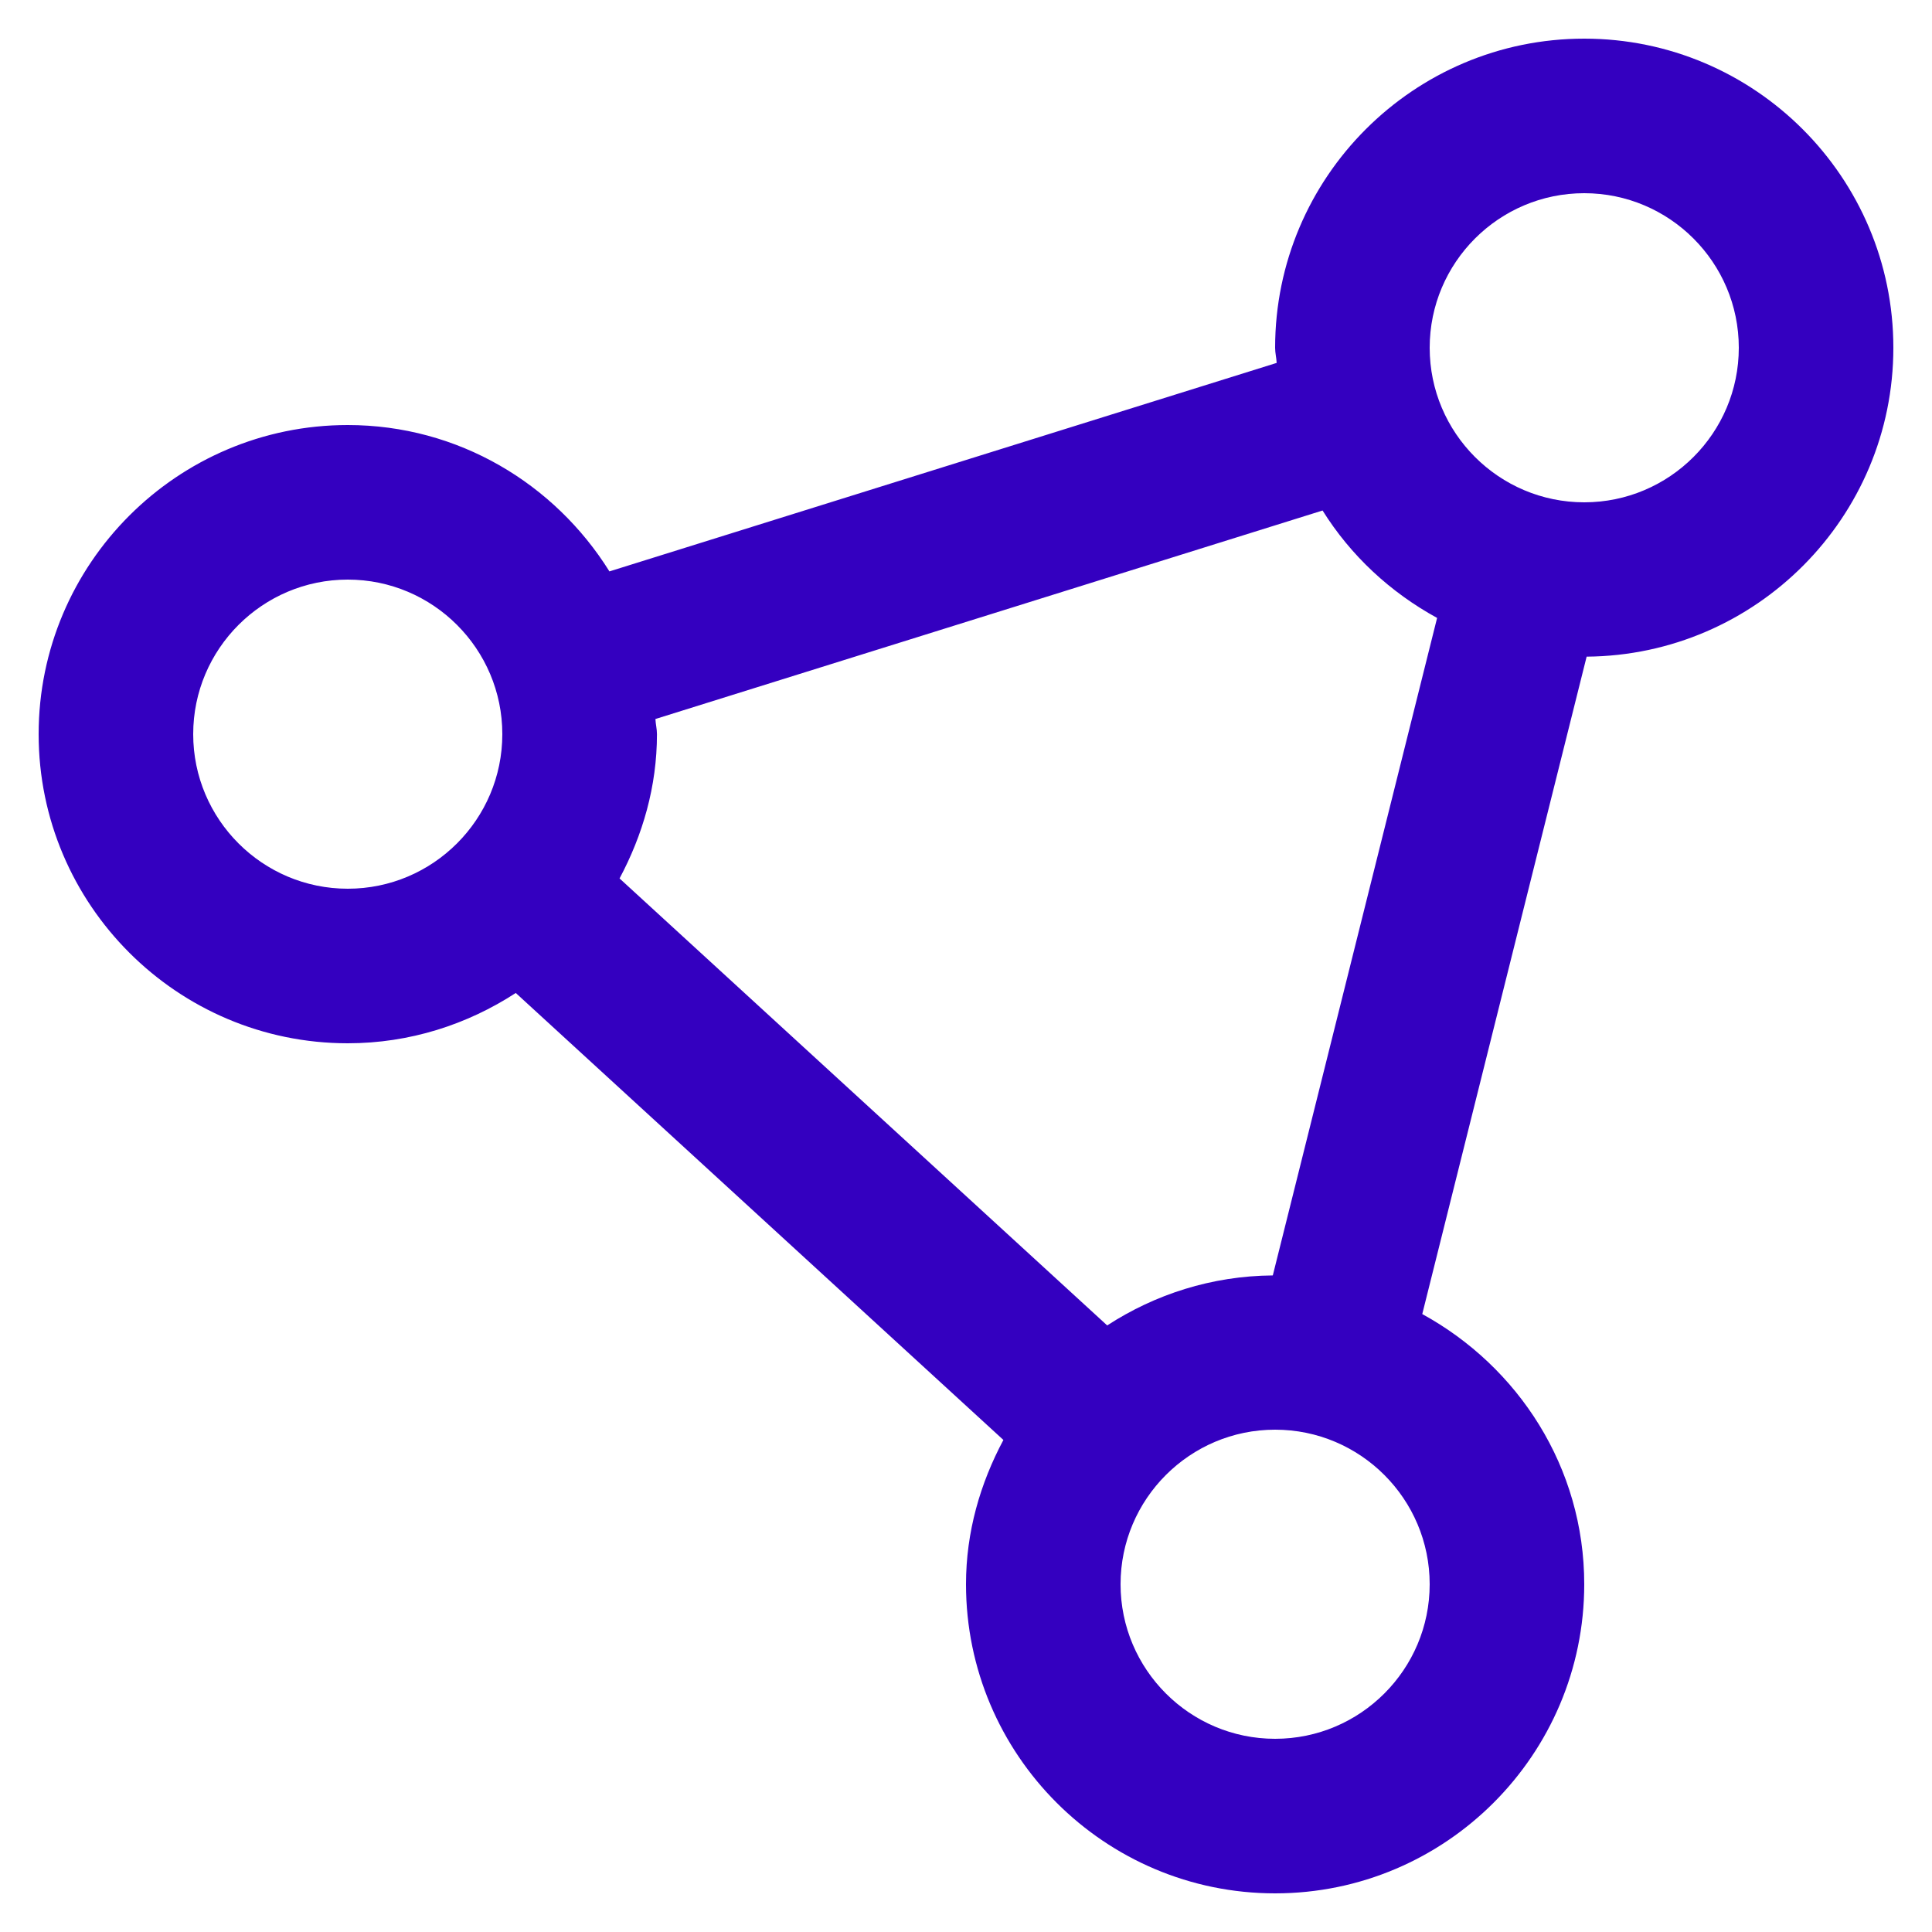 <svg width="25" height="25" viewBox="0 0 25 25" fill="none" xmlns="http://www.w3.org/2000/svg">
<g clip-path="url(#clip0_133_5656)">
<path d="M24.5 4.5C24.5 2.294 22.706 0.5 20.5 0.5C18.294 0.5 16.5 2.294 16.5 4.5C16.5 4.567 16.517 4.63 16.52 4.696L7.886 7.394C7.179 6.261 5.931 5.5 4.5 5.5C2.294 5.5 0.5 7.294 0.5 9.5C0.5 11.706 2.294 13.5 4.5 13.5C5.302 13.5 6.047 13.257 6.674 12.849L12.984 18.633C12.685 19.193 12.5 19.822 12.5 20.5C12.5 22.706 14.294 24.5 16.5 24.5C18.706 24.5 20.5 22.706 20.5 20.5C20.5 18.987 19.646 17.684 18.404 17.004L20.531 8.497C22.722 8.48 24.5 6.695 24.5 4.5ZM20.5 2.5C21.603 2.5 22.5 3.397 22.5 4.5C22.5 5.603 21.603 6.5 20.5 6.5C19.397 6.5 18.5 5.603 18.5 4.5C18.5 3.397 19.397 2.5 20.5 2.5ZM17.114 6.606C17.479 7.19 17.99 7.664 18.596 7.996L16.47 16.504C15.68 16.51 14.946 16.749 14.327 17.151L8.017 11.367C8.316 10.807 8.501 10.178 8.501 9.5C8.501 9.433 8.484 9.37 8.481 9.304L17.114 6.606ZM4.5 11.5C3.397 11.5 2.5 10.603 2.5 9.5C2.5 8.397 3.397 7.5 4.5 7.5C5.603 7.5 6.5 8.397 6.5 9.5C6.5 10.603 5.603 11.5 4.5 11.5ZM16.5 22.5C15.397 22.5 14.5 21.603 14.5 20.5C14.5 19.397 15.397 18.5 16.5 18.5C17.603 18.5 18.5 19.397 18.5 20.5C18.5 21.603 17.603 22.5 16.5 22.5Z" fill="#3400C0"/>
</g>
<defs>
<clipPath id="clip0_133_5656">
<rect width="24" height="24" fill="white" transform="translate(0.5 0.5)"/>
</clipPath>
</defs>
</svg>
